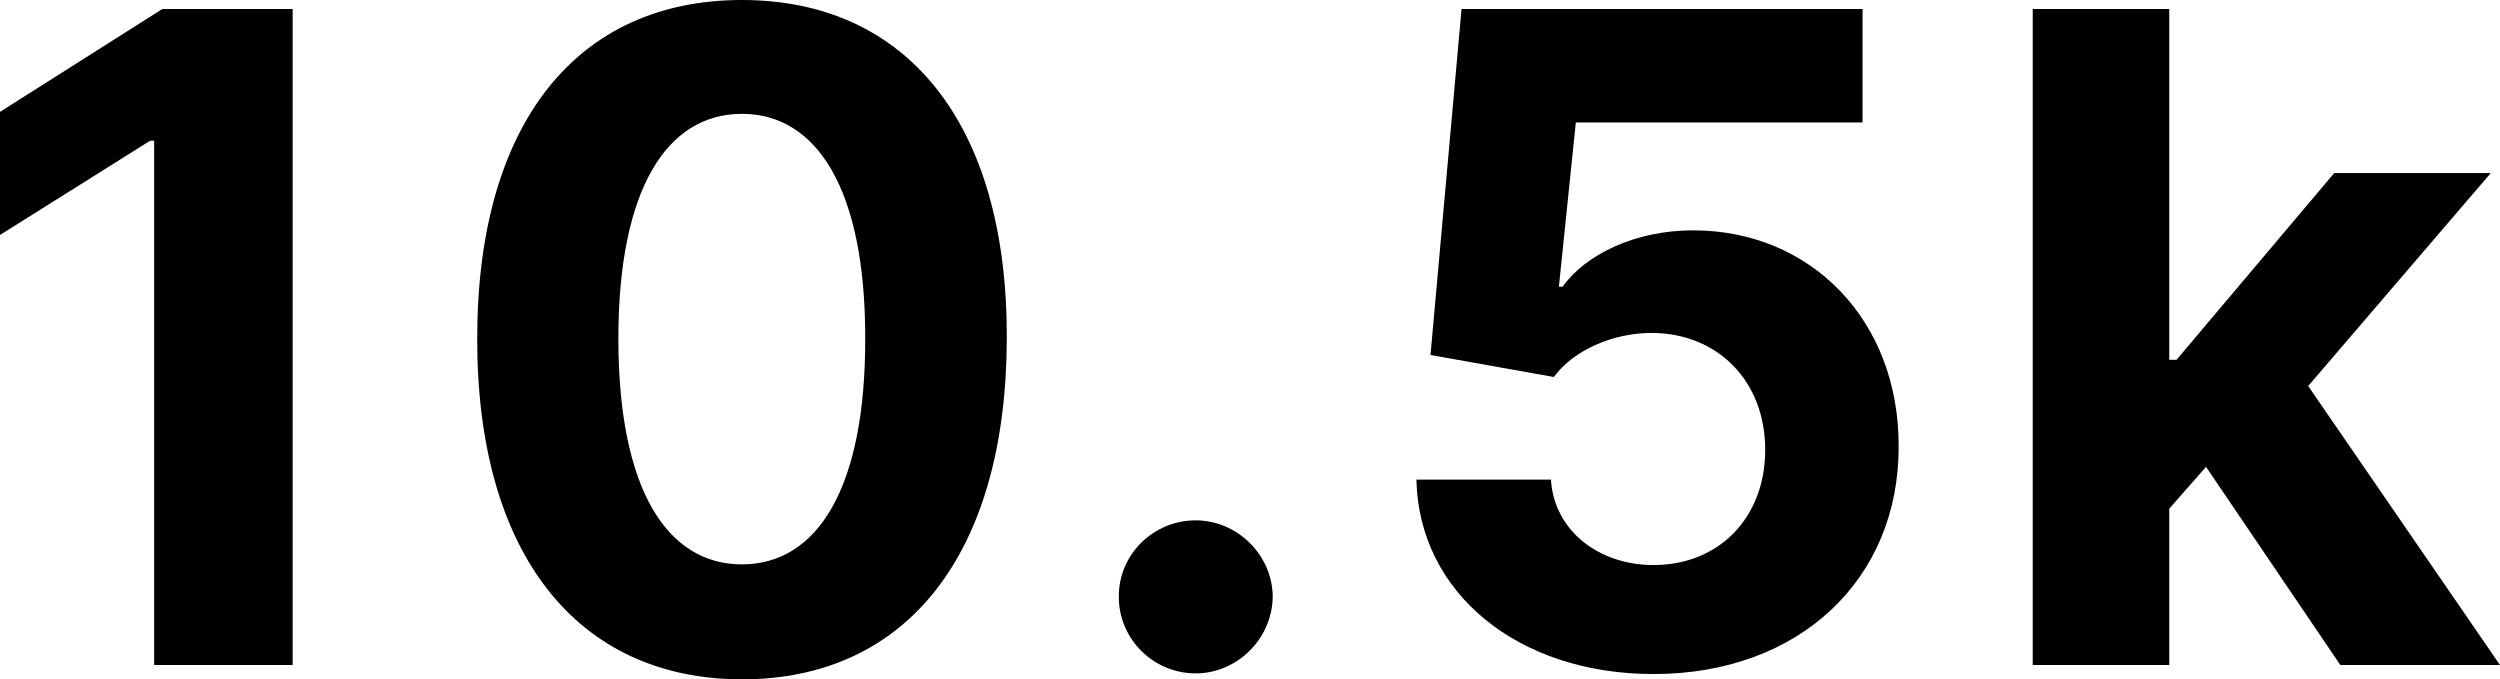 <svg width="88.696" height="24.102" viewBox="0 0 88.696 24.102" fill="none" xmlns="http://www.w3.org/2000/svg" xmlns:xlink="http://www.w3.org/1999/xlink">
	<desc>
			Created with Pixso.
	</desc>
	<defs/>
	<path id="FREE AND FAST DELIVERY" d="M35.72 11.977C35.712 19.648 32.181 24.102 26.322 24.102C20.462 24.094 16.908 19.625 16.931 11.977C16.939 4.352 20.486 0 26.322 0C32.158 0 35.736 4.367 35.72 11.977ZM5.758 0.32L10.383 0.32L10.383 23.594L5.469 23.594L5.469 4.992L5.328 4.992L0 8.336L0 3.969L5.758 0.32ZM67.361 15.836C67.377 20.539 63.853 23.914 58.666 23.914C53.853 23.914 50.338 21.039 50.252 17.016L55.025 17.016C55.135 18.82 56.713 20.047 58.666 20.047C60.978 20.047 62.627 18.375 62.627 15.961C62.627 13.516 60.939 11.82 58.603 11.812C57.228 11.812 55.838 12.414 55.127 13.375L50.752 12.594L51.853 0.32L66.08 0.32L66.08 4.344L55.908 4.344L55.307 10.172L55.439 10.172C56.26 9.023 58.025 8.172 60.064 8.172C64.26 8.172 67.377 11.375 67.361 15.836ZM76.962 23.594L72.118 23.594L72.118 0.32L76.962 0.32L76.962 12.766L77.219 12.766L82.813 6.141L88.368 6.141L81.891 13.695L88.696 23.594L83.032 23.594L78.266 16.562L76.962 18.047L76.962 23.594ZM21.939 11.977C21.931 17.344 23.658 20.023 26.322 20.023C28.986 20.023 30.712 17.344 30.697 11.977C30.697 6.695 28.97 4.039 26.322 4.039C23.666 4.039 21.947 6.695 21.939 11.977ZM45.154 21.164C45.139 22.672 43.881 23.891 42.42 23.891C40.92 23.891 39.686 22.672 39.694 21.164C39.686 19.672 40.92 18.461 42.42 18.461C43.881 18.461 45.139 19.672 45.154 21.164Z" fill="#000000" fill-opacity="1" fill-rule="evenodd"/>
</svg>
